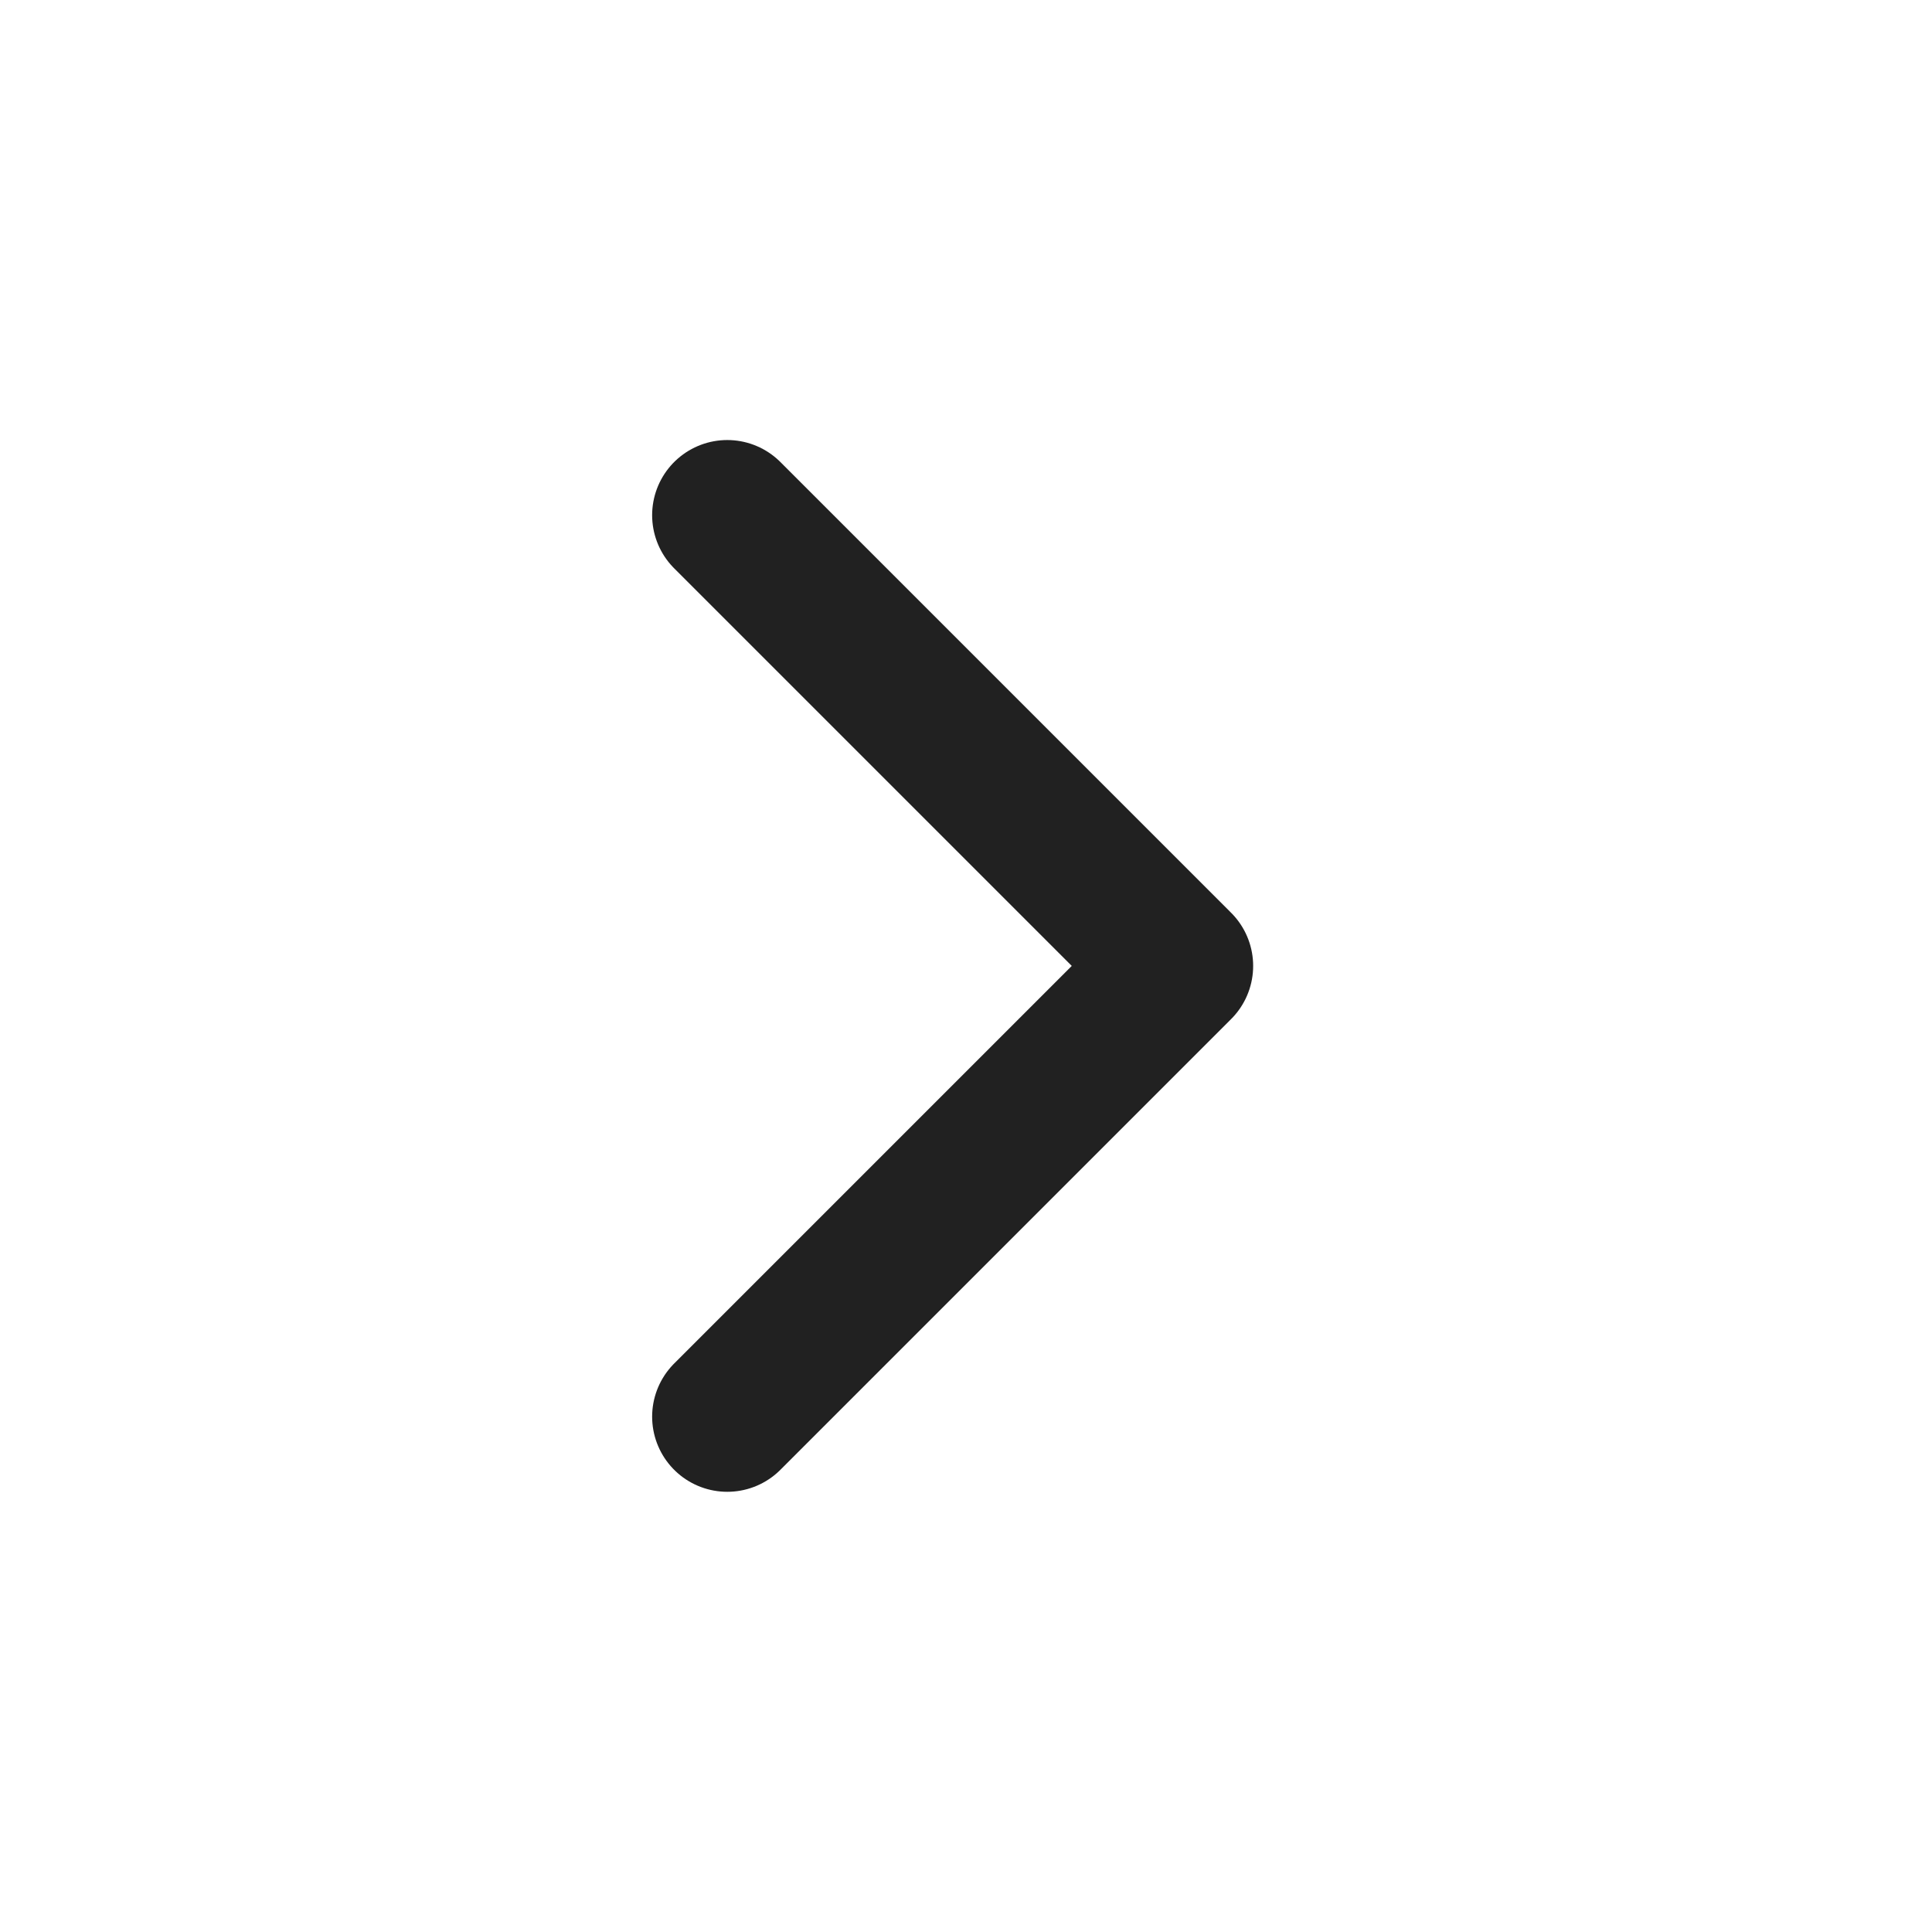 <svg width="23" height="23" viewBox="0 0 23 23" fill="none" xmlns="http://www.w3.org/2000/svg">
<path d="M8.658 16.865L14.024 11.499L8.658 6.133" stroke="#212121" stroke-width="1.789" stroke-linecap="round" stroke-linejoin="round"/>
</svg>
